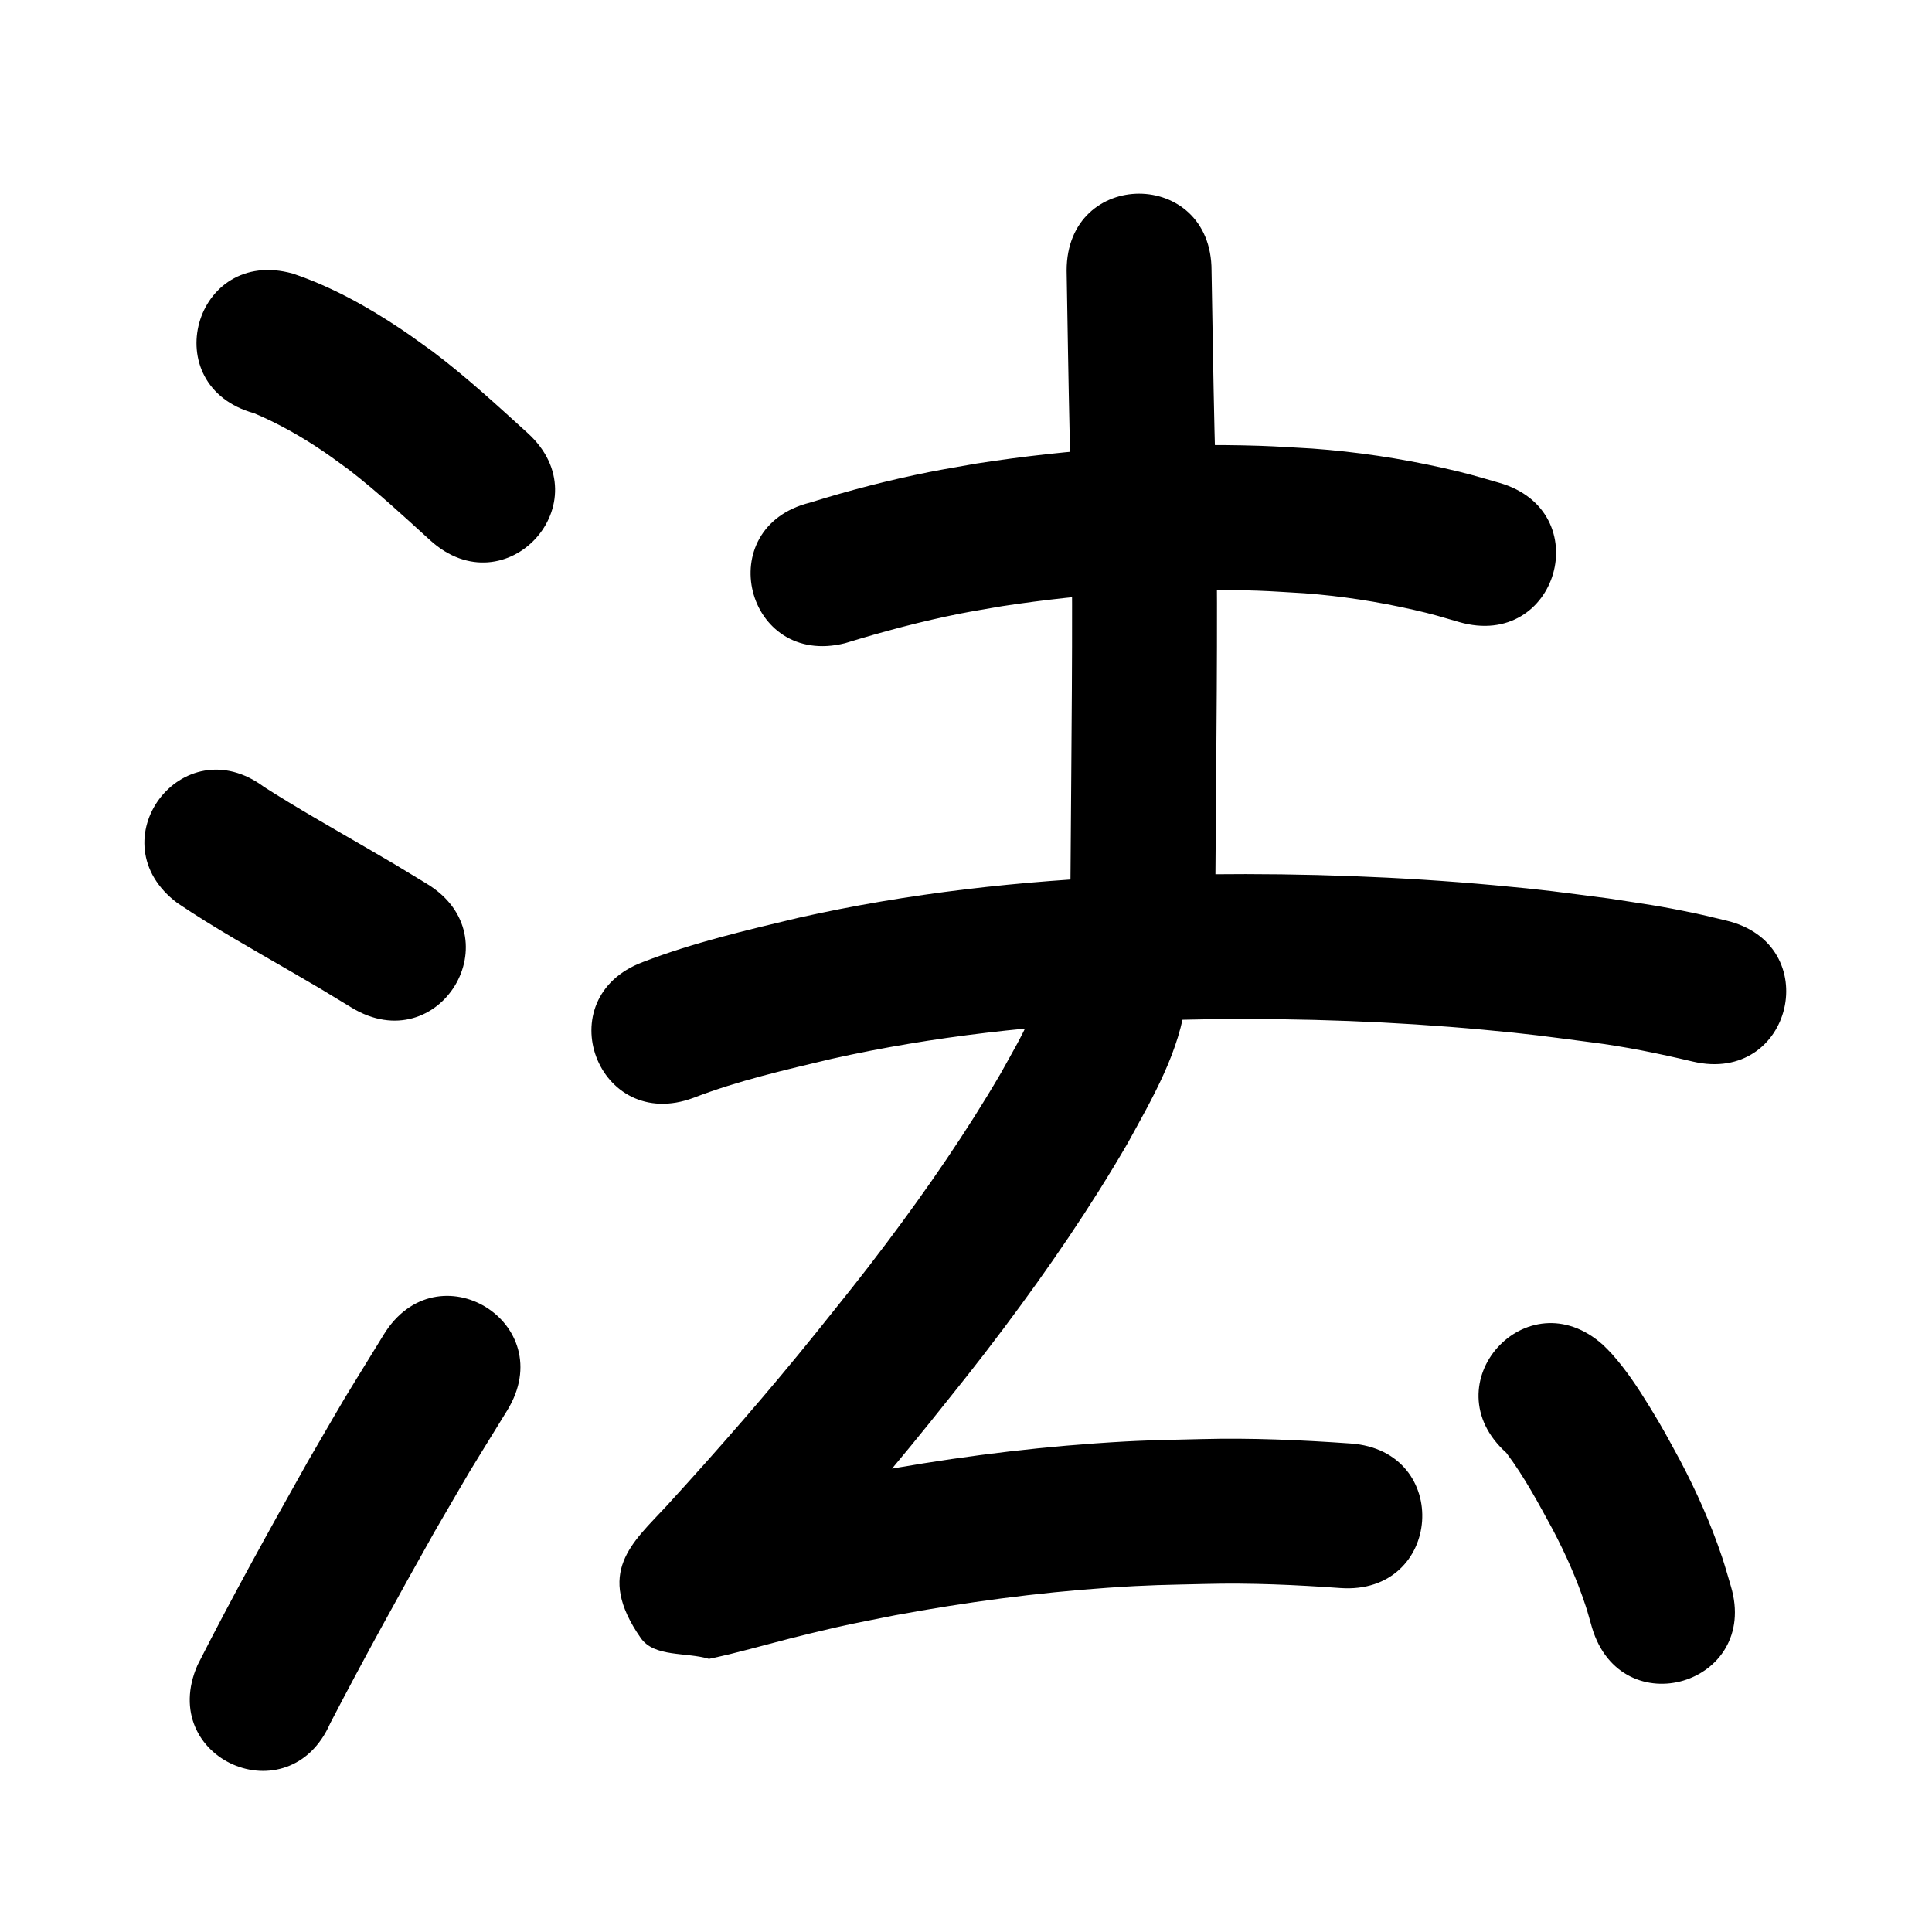 <?xml version="1.0" ?>
<svg xmlns="http://www.w3.org/2000/svg" width="1000" height="1000">
<path d="m 131.45,213.864 c 12.751,5.368 24.829,12.241 36.257,20.02 4.383,2.984 8.611,6.189 12.917,9.283 14.694,11.366 28.322,24.005 42.053,36.489 39.252,35.663 89.686,-19.847 50.434,-55.51 v 0 c -15.921,-14.455 -31.75,-29.063 -48.934,-42.037 -5.448,-3.863 -10.794,-7.873 -16.344,-11.588 -17.538,-11.741 -36.287,-22.211 -56.352,-28.932 -51.106,-14.164 -71.138,58.111 -20.031,72.275 z"/>
<path d="m 91.82,467.422 c 19.121,12.887 39.307,24.128 59.239,35.699 20.366,11.891 10.044,5.75 30.954,18.442 45.343,27.505 84.24,-36.62 38.897,-64.125 v 0 c -22.046,-13.365 -11.307,-6.983 -32.198,-19.18 -17.423,-10.114 -34.967,-20.05 -51.957,-30.884 -42.461,-31.774 -87.396,28.274 -44.935,60.048 z"/>
<path d="m 170.938,891.937 c 17.272,-33.28 35.416,-66.077 53.786,-98.76 24.49,-42.018 11.893,-20.957 37.82,-63.167 27.745,-45.196 -36.172,-84.434 -63.917,-39.237 v 0 c -27.009,44.023 -13.927,22.129 -39.284,65.659 -19.574,34.832 -39.021,69.744 -57.091,105.387 -21.297,48.569 47.391,78.687 68.687,30.118 z"/>
<path d="m 437.35,332.938 c 19.677,-6.034 39.6,-11.381 59.802,-15.375 7.131,-1.41 14.316,-2.534 21.474,-3.801 43.781,-6.699 88.137,-9.556 132.411,-8.023 8.065,0.279 16.115,0.888 24.173,1.332 19.09,1.427 38.031,4.354 56.688,8.611 10.062,2.296 13.936,3.552 23.378,6.295 50.96,14.684 71.726,-57.384 20.767,-72.068 v 0 c -11.784,-3.373 -16.521,-4.894 -29.056,-7.694 -22.305,-4.983 -44.938,-8.393 -67.74,-10.036 -9.036,-0.477 -18.064,-1.138 -27.108,-1.432 -49.059,-1.596 -98.205,1.638 -146.697,9.183 -8.197,1.475 -16.422,2.797 -24.59,4.425 -20.802,4.148 -41.409,9.5 -61.653,15.812 -51.456,12.835 -33.305,85.606 18.152,72.77 z"/>
<path d="m 552.087,140.018 c 0.487,28.055 0.897,56.109 1.542,84.161 1.809,59.011 1.303,118.054 0.855,177.08 -0.338,43.07 -0.177,21.673 -0.483,64.193 -0.382,53.032 74.616,53.571 74.998,0.54 v 0 c 0.306,-42.477 0.145,-21.09 0.483,-64.163 0.454,-59.791 0.954,-119.599 -0.872,-179.375 -0.633,-27.477 -1.024,-54.956 -1.522,-82.436 0,-53.033 -75,-53.033 -75,0 z"/>
<path d="m 359.017,568.207 c 23.15,-8.911 47.443,-14.445 71.522,-20.171 52.789,-11.799 106.723,-17.583 160.725,-19.668 12.293,-0.474 24.597,-0.573 36.896,-0.86 46.479,-0.466 92.975,1.182 139.264,5.443 25.409,2.339 31.005,3.28 55.569,6.456 17.952,2.229 35.639,5.894 53.221,10.055 51.635,12.098 68.744,-60.924 17.11,-73.022 v 0 c -5.413,-1.258 -10.8,-2.635 -16.24,-3.774 -18.642,-3.904 -24.957,-4.602 -44.503,-7.643 -26.021,-3.343 -32.317,-4.383 -59.159,-6.831 -48.878,-4.458 -97.97,-6.191 -147.045,-5.662 -13.072,0.317 -26.15,0.432 -39.215,0.951 -58.479,2.323 -116.867,8.749 -174.015,21.6 -27.09,6.473 -54.371,12.831 -80.412,22.882 -49.67,18.584 -23.388,88.829 26.282,70.244 z"/>
<path d="m 539.171,512.922 c -1.647,0.871 -1.821,3.756 -2.357,5.102 -1.187,2.986 -2.331,5.993 -3.677,8.91 -5.076,11.001 -9.022,17.547 -15.121,28.555 -17.839,30.547 -37.957,59.719 -59.202,87.985 -13.646,18.157 -21.965,28.294 -36.11,45.988 -24.875,30.932 -50.994,60.818 -77.777,90.101 -17.694,19.1 -36.983,34.287 -13.273,68.276 7.042,10.095 23.543,7.194 35.314,10.791 3.524,-0.795 7.063,-1.526 10.571,-2.386 13.901,-3.41 27.657,-7.376 41.581,-10.709 21.924,-5.248 21.079,-4.843 44.239,-9.487 36.352,-6.729 73.054,-11.663 109.943,-14.22 21.727,-1.506 29.484,-1.463 50.911,-1.984 23.212,-0.588 46.399,0.472 69.542,2.119 52.902,3.731 58.178,-71.083 5.277,-74.814 v 0 c -25.522,-1.785 -51.091,-2.936 -76.687,-2.282 -23.493,0.599 -31.604,0.552 -55.458,2.235 -39.7,2.801 -79.2,8.133 -118.318,15.417 -8.587,1.732 -17.196,3.354 -25.76,5.197 -13.036,2.806 -26.72,6.205 -39.686,9.513 -0.537,0.137 -20.832,5.428 -23.644,6.22 -0.822,0.232 -1.615,0.558 -2.422,0.837 9.584,3.889 23.663,2.662 28.753,11.666 7.505,13.276 2.416,30.404 3.624,45.607 -0.89,1.038 -2.285,1.802 -2.671,3.114 -0.356,1.213 1.709,-1.865 2.575,-2.787 10.426,-11.101 -1.546,1.807 10.934,-11.71 27.904,-30.514 55.107,-61.664 81.021,-93.895 15.051,-18.841 23.508,-29.141 38.059,-48.536 23.139,-30.842 45.006,-62.7 64.355,-96.07 12.743,-23.247 27.155,-47.718 30.165,-74.615 0.275,-2.454 0.15,-4.936 0.225,-7.404 -2.309,-52.983 -77.238,-49.718 -74.929,3.265 z"/>
<path d="m 779.649,751.961 c 9.367,12.403 16.761,26.33 24.175,39.96 6.661,12.709 12.505,25.826 16.965,39.473 1.195,3.658 2.16,7.387 3.24,11.08 15.168,50.818 87.035,29.367 71.867,-21.45 v 0 c -1.541,-5.087 -2.923,-10.225 -4.623,-15.262 -5.795,-17.175 -13.16,-33.747 -21.616,-49.771 -6.838,-12.493 -8.568,-16.042 -15.857,-27.908 -5.894,-9.595 -12.103,-19.073 -19.648,-27.469 -1.394,-1.551 -2.928,-2.97 -4.392,-4.455 -39.459,-35.433 -89.569,20.37 -50.11,55.803 z"/>
</svg>
